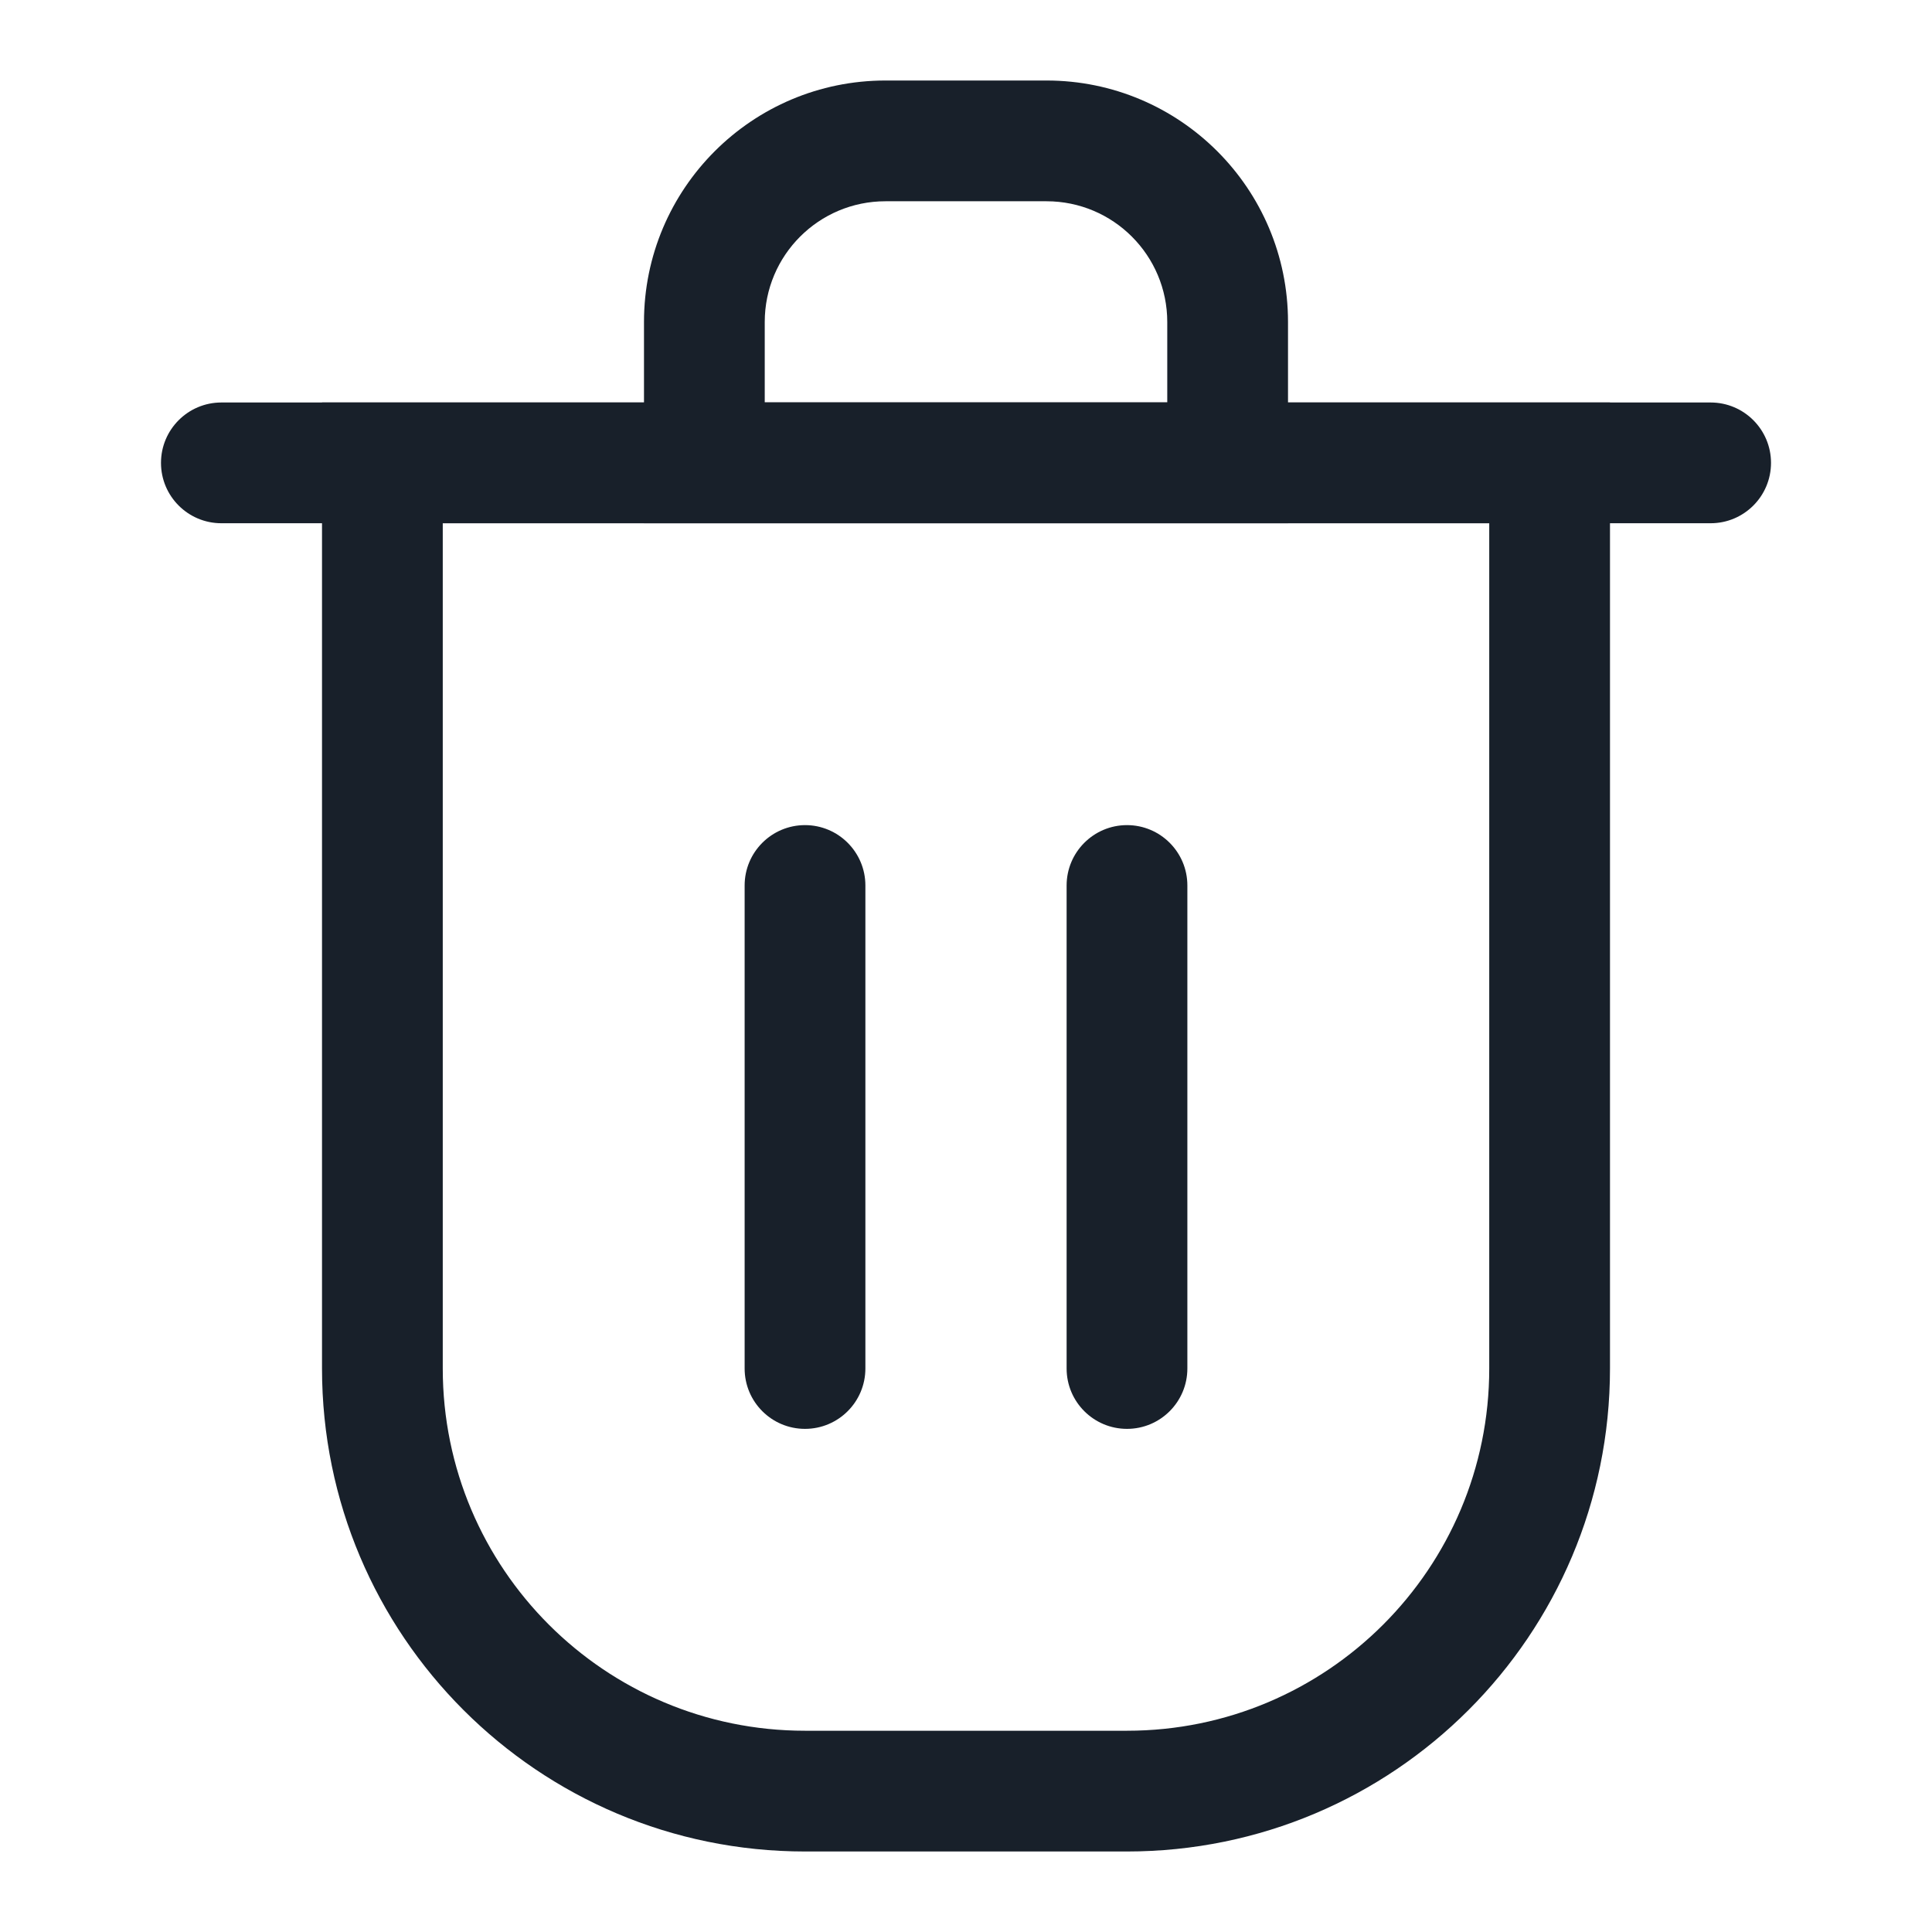 <svg width="64" height="64" viewBox="0 0 64 64" fill="none" xmlns="http://www.w3.org/2000/svg">
<path fill-rule="evenodd" clip-rule="evenodd" d="M26.667 27.333C27.771 27.333 28.667 28.229 28.667 29.333V45.333C28.667 46.438 27.771 47.333 26.667 47.333C25.562 47.333 24.667 46.438 24.667 45.333V29.333C24.667 28.229 25.562 27.333 26.667 27.333Z" fill="#18202A"/>
<path fill-rule="evenodd" clip-rule="evenodd" d="M37.333 27.333C38.438 27.333 39.333 28.229 39.333 29.333V45.333C39.333 46.438 38.438 47.333 37.333 47.333C36.229 47.333 35.333 46.438 35.333 45.333V29.333C35.333 28.229 36.229 27.333 37.333 27.333Z" fill="#18202A"/>
<path fill-rule="evenodd" clip-rule="evenodd" d="M49.333 17.333H14.667V45.333C14.667 51.961 20.039 57.333 26.667 57.333H37.333C43.961 57.333 49.333 51.961 49.333 45.333V17.333ZM10.667 13.333V45.333C10.667 54.17 17.83 61.333 26.667 61.333H37.333C46.17 61.333 53.333 54.17 53.333 45.333V13.333H10.667Z" fill="#18202A"/>
<path d="M5.333 15.333C5.333 14.229 6.229 13.333 7.333 13.333H56.667C57.771 13.333 58.667 14.229 58.667 15.333C58.667 16.438 57.771 17.333 56.667 17.333H7.333C6.229 17.333 5.333 16.438 5.333 15.333Z" fill="#18202A"/>
<path fill-rule="evenodd" clip-rule="evenodd" d="M34.667 6.667H29.333C27.124 6.667 25.333 8.458 25.333 10.667V13.333H38.667V10.667C38.667 8.458 36.876 6.667 34.667 6.667ZM29.333 2.667C24.915 2.667 21.333 6.248 21.333 10.667V17.333H42.667V10.667C42.667 6.248 39.085 2.667 34.667 2.667H29.333Z" fill="#18202A"/>
</svg>
